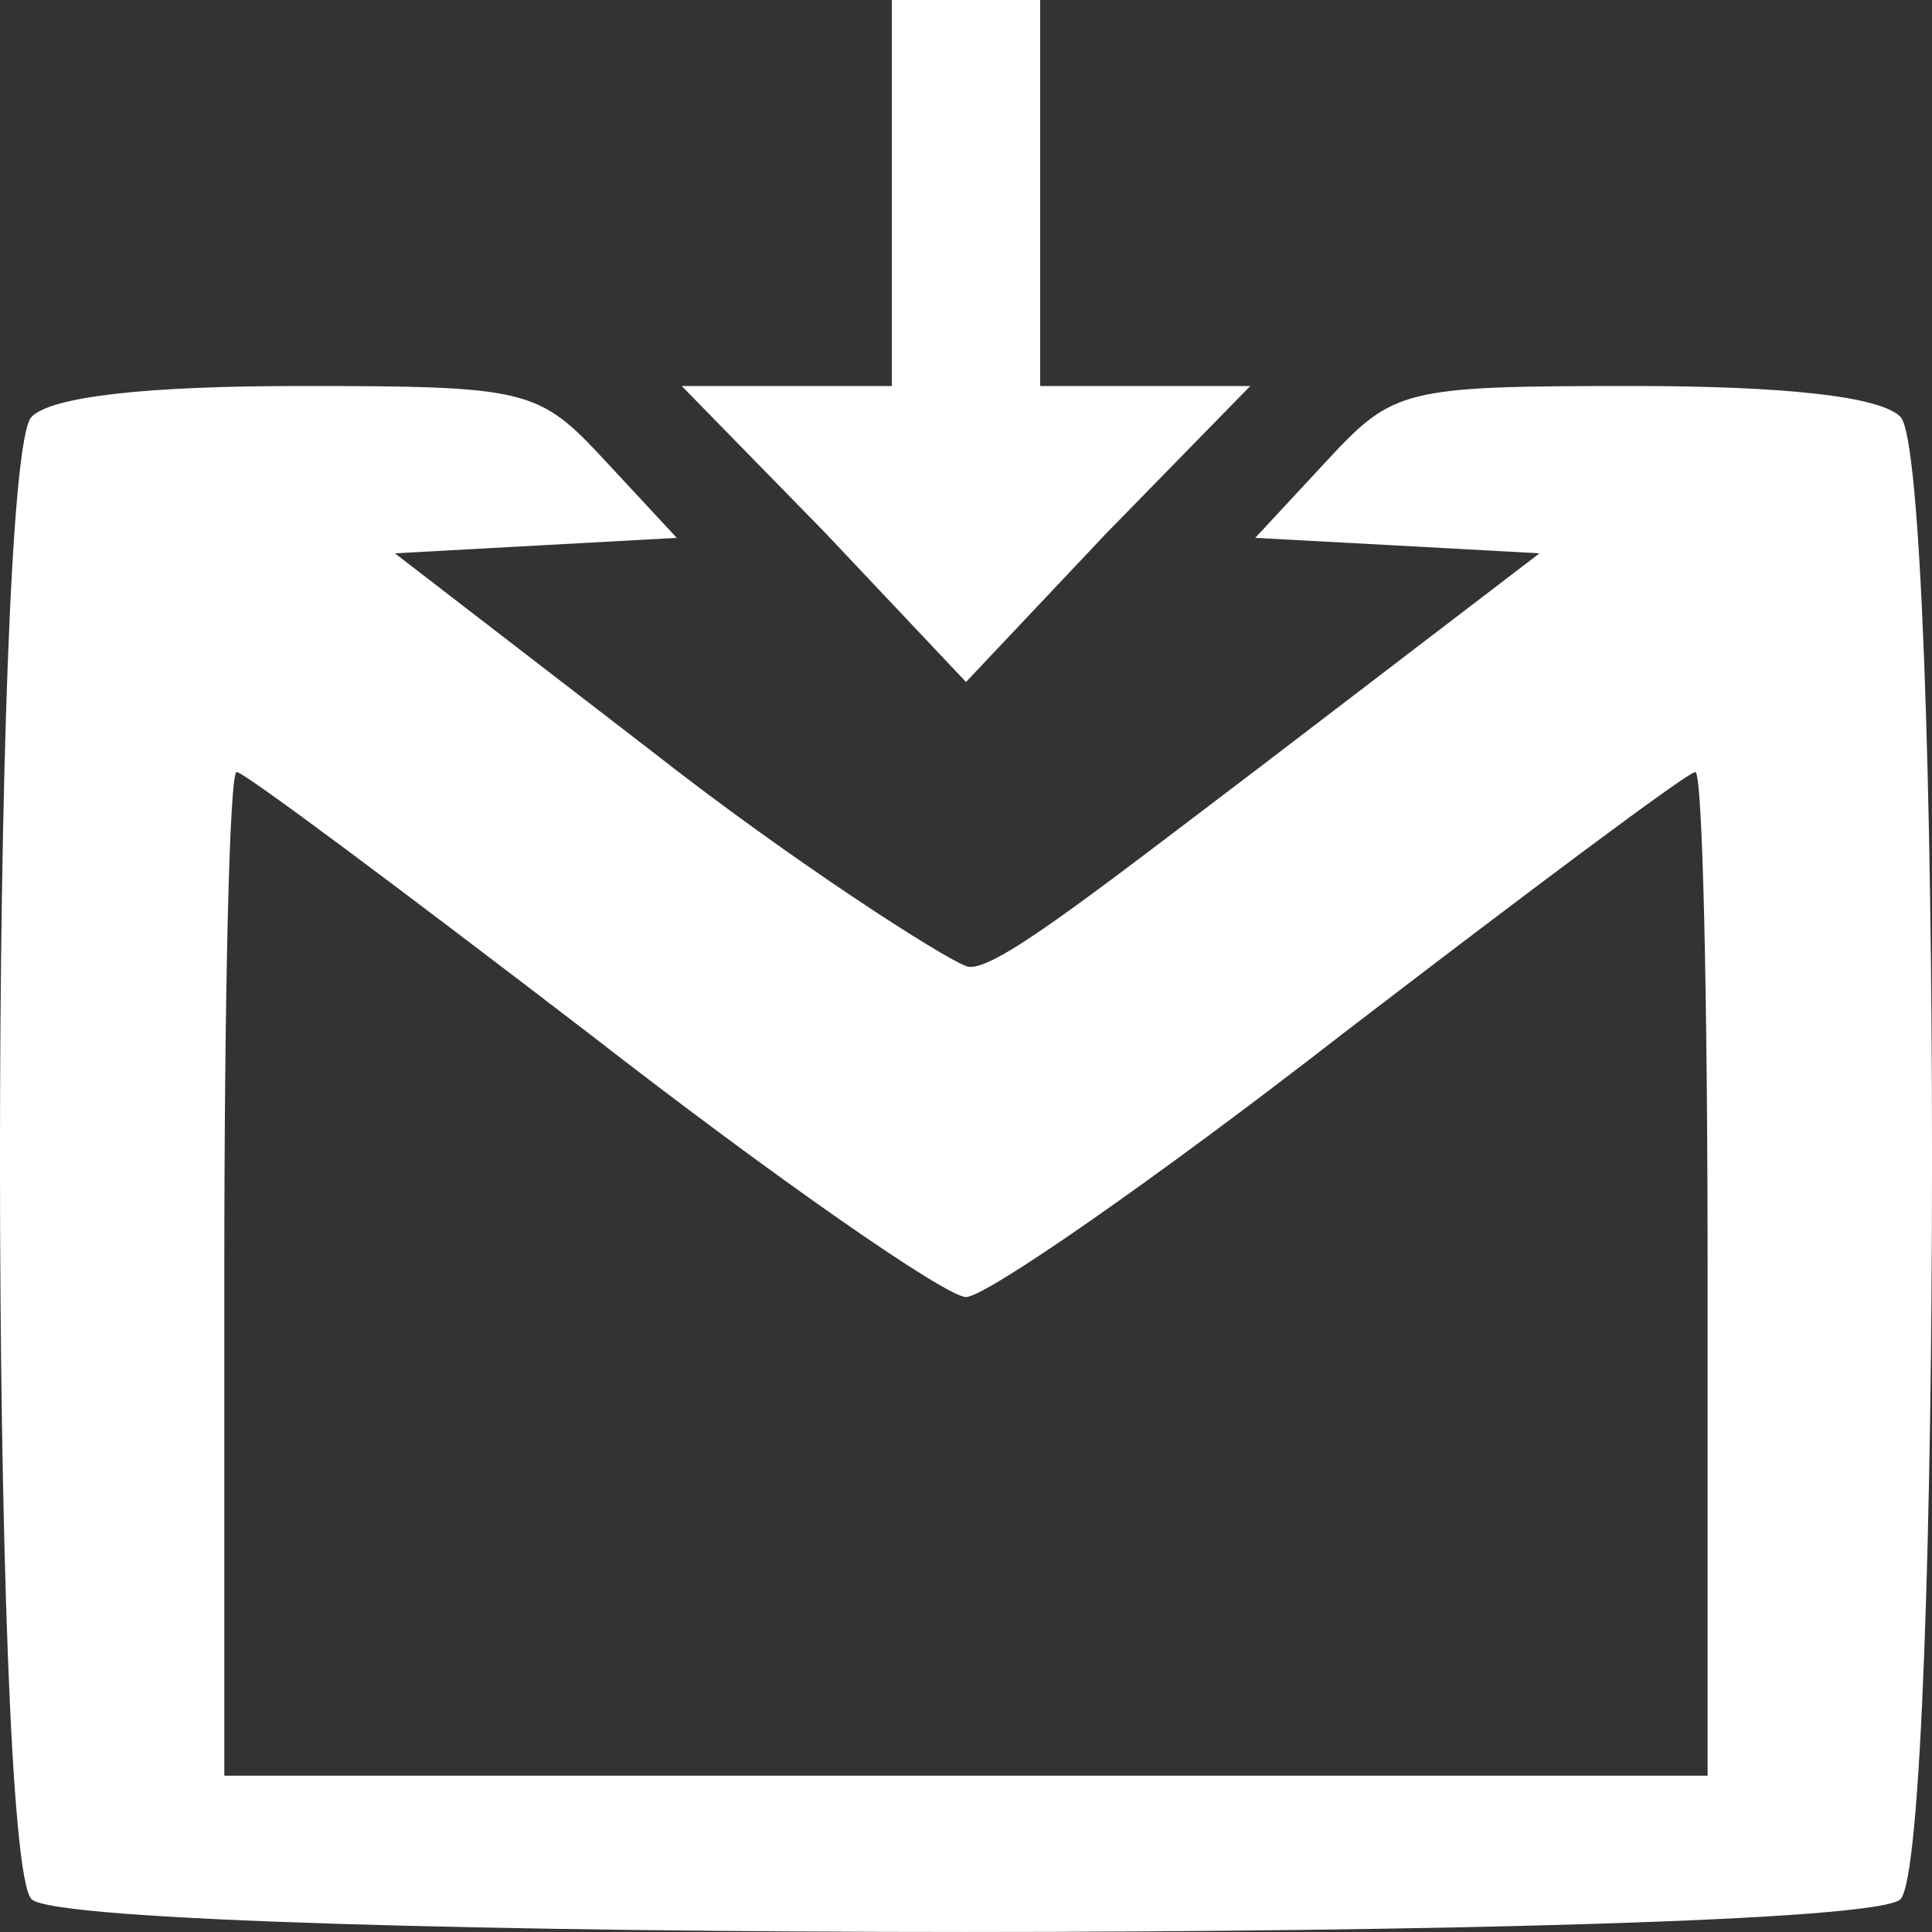 <svg width="20" height="20" viewBox="0 0 20 20" fill="none" xmlns="http://www.w3.org/2000/svg">
<rect x="0" y="0" width="20" height="20" fill="#333333" stroke="none"/>
<path d="M9.232 1.998V3.996H8.158H7.057L8.541 5.514L10 7.06L11.459 5.514L12.943 3.996H11.843H10.768V1.998V-3.71933e-05H10H9.232V1.998Z" fill="white"/>
<path d="M0.326 4.316C-0.109 4.769 -0.109 19.207 0.326 19.66C0.761 20.113 19.239 20.113 19.674 19.66C20.109 19.207 20.109 4.769 19.674 4.316C19.469 4.103 18.471 3.996 16.91 3.996C14.53 3.996 14.427 4.023 13.736 4.769L12.994 5.568L14.479 5.648L15.937 5.728L13.045 7.939C11.254 9.297 10.23 10.107 10 10C9.77 9.92 8.209 8.924 6.75 7.779L4.088 5.728L5.547 5.648L7.006 5.568L6.264 4.769C5.573 4.023 5.47 3.996 3.09 3.996C1.529 3.996 0.531 4.103 0.326 4.316ZM6.11 10.709C8.029 12.201 9.795 13.427 10 13.427C10.205 13.427 11.971 12.201 13.89 10.709C15.835 9.217 17.473 7.992 17.55 7.992C17.626 7.992 17.677 10.336 17.677 13.187V18.382H10H2.322V13.187C2.322 10.336 2.374 7.992 2.45 7.992C2.527 7.992 4.165 9.217 6.11 10.709Z" fill="white"/>
</svg>
